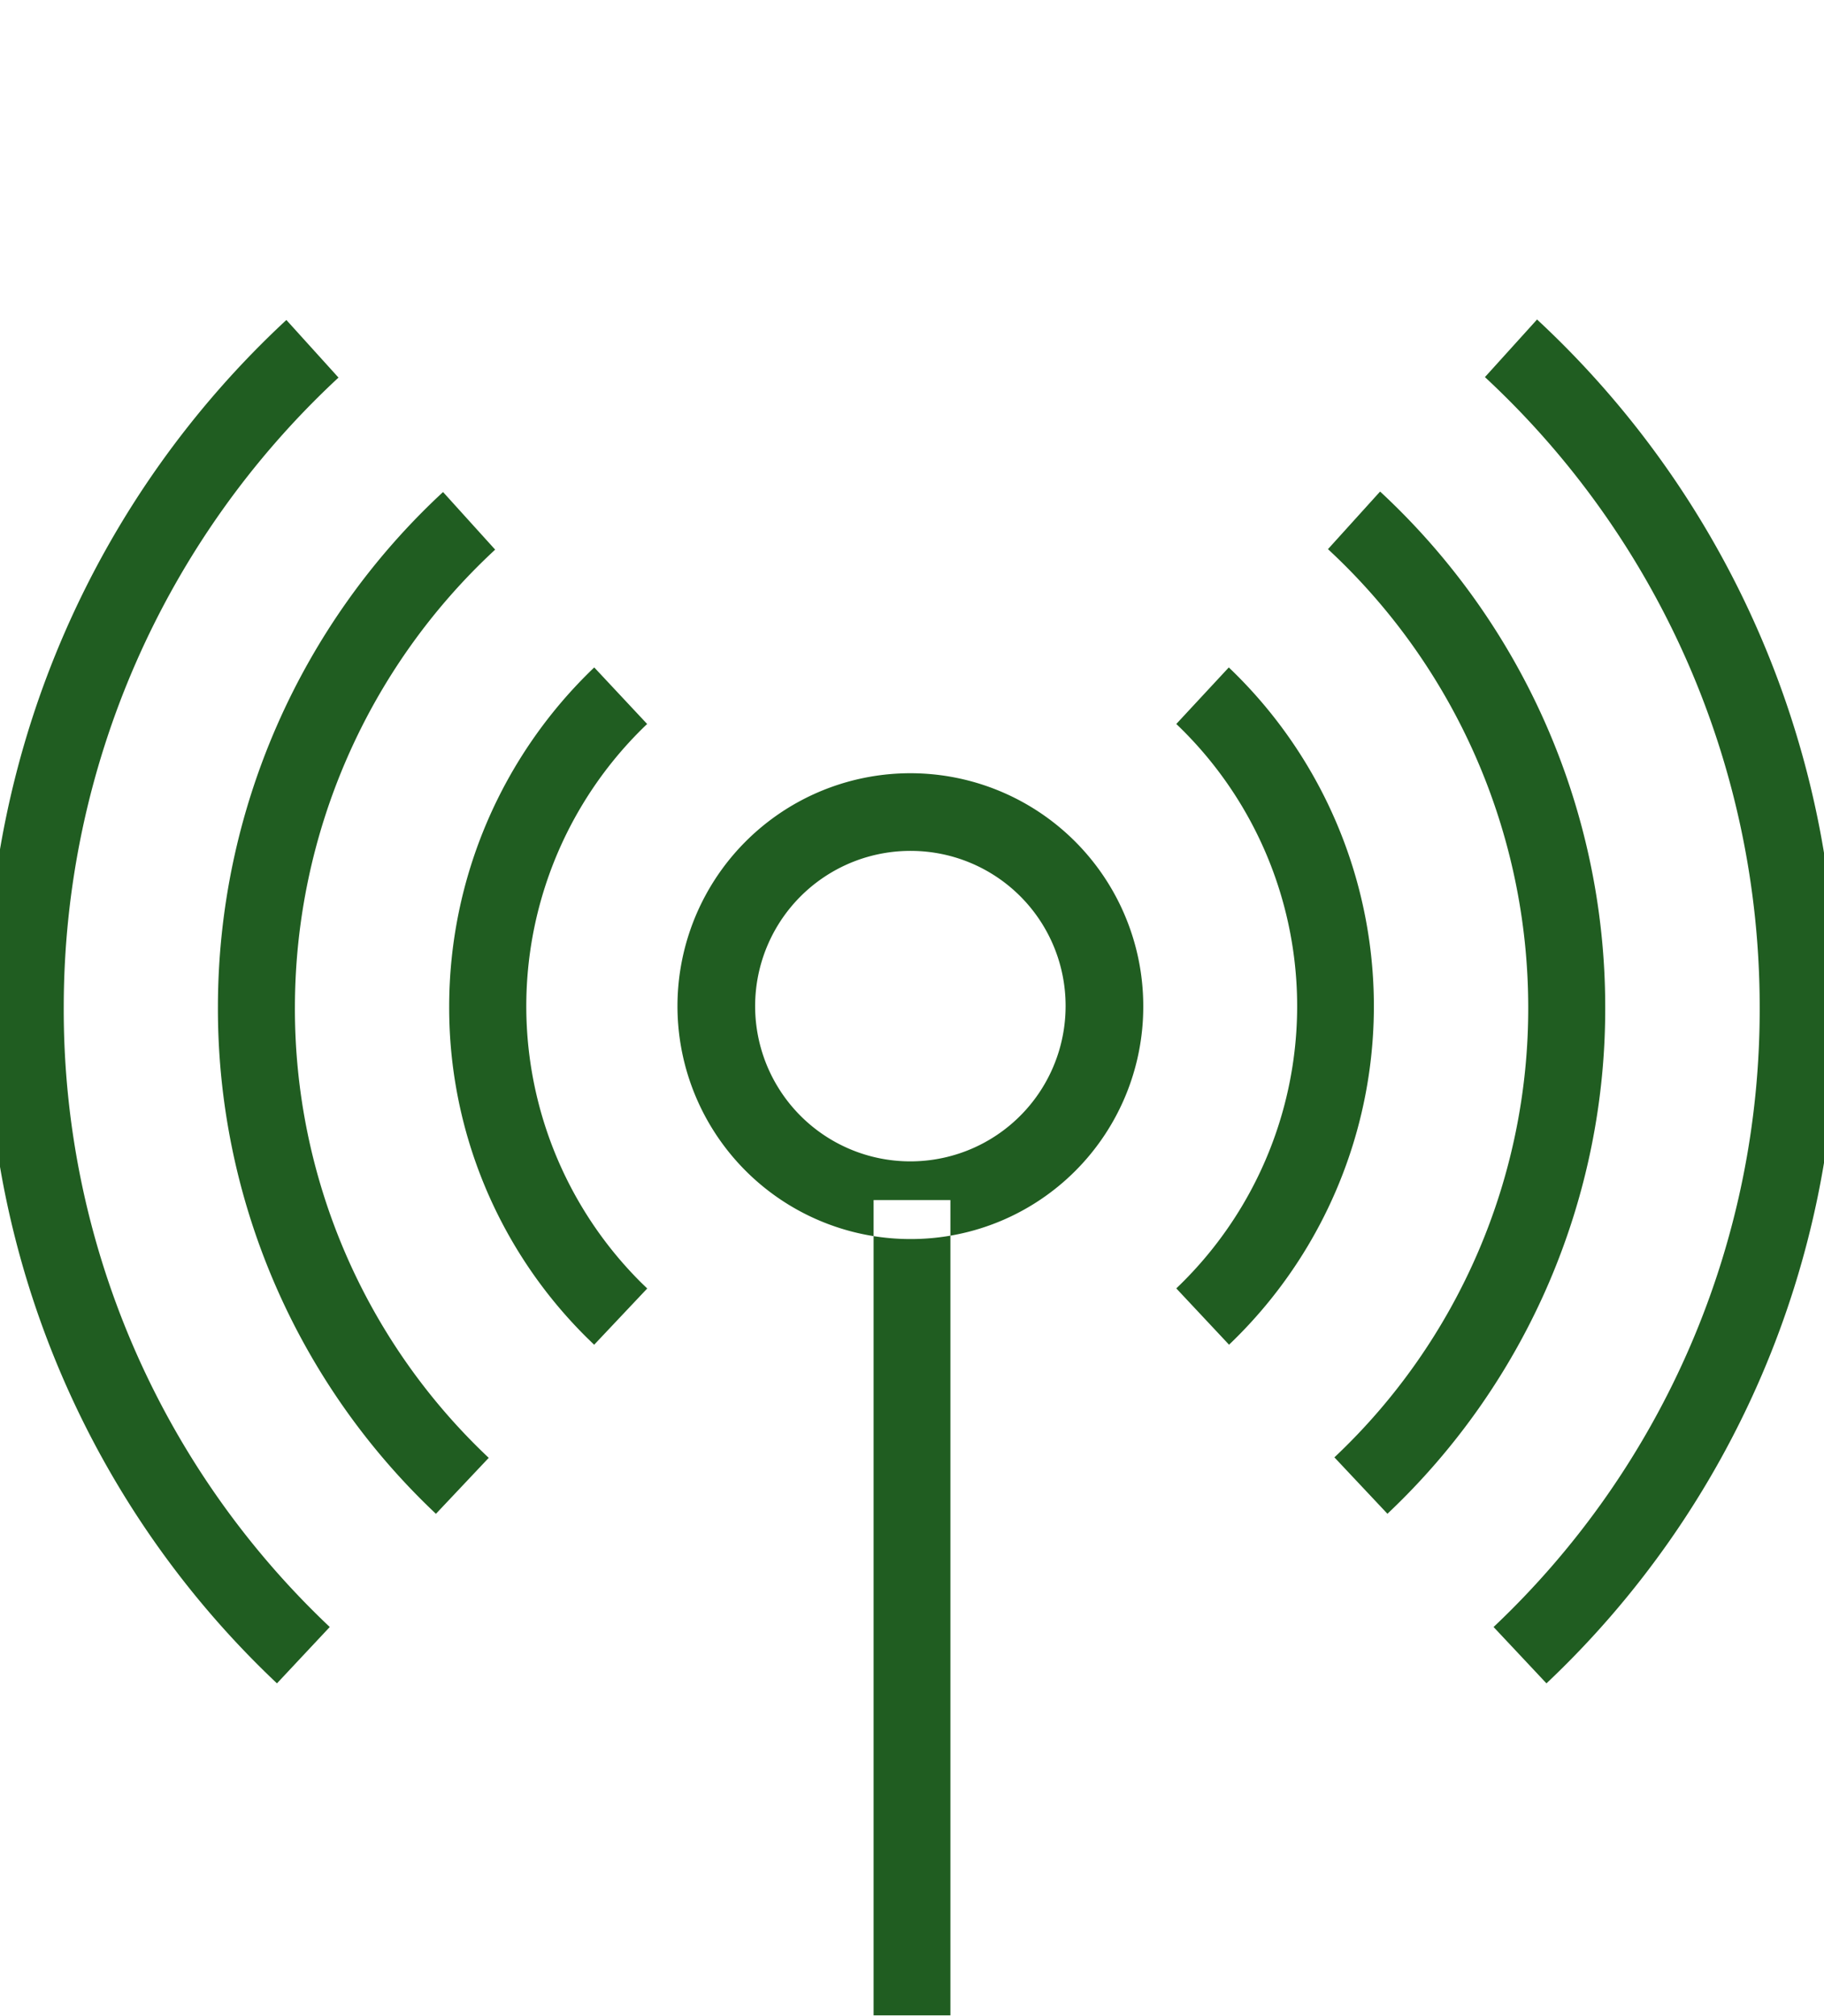 <svg xmlns="http://www.w3.org/2000/svg" width="19" height="21" viewBox="0 0 19 21">
  <defs>
    <style>
      .cls-1 {
        fill: #205d21;
        fill-rule: evenodd;
      }
    </style>
  </defs>
  <path class="cls-1" d="M9.5,12.906a2.426,2.426,0,1,1,2.409-2.426A2.42,2.42,0,0,1,9.5,12.906Zm0-4.043A1.617,1.617,0,1,0,11.1,10.48,1.613,1.613,0,0,0,9.5,8.863ZM6.189,14.007l-0.075-.073A4.834,4.834,0,0,1,4.679,10.48,4.888,4.888,0,0,1,6.19,6.952L6.741,7.541a4.062,4.062,0,0,0-.064,5.817l0.065,0.063ZM9.9,20.992H9.1V12.5H9.9v8.49ZM2.885,17.534A9.643,9.643,0,0,1-.139,10.48,9.761,9.761,0,0,1,2.983,3.333l0.543,0.6A8.948,8.948,0,0,0,.664,10.48a8.844,8.844,0,0,0,2.771,6.467Zm1.656-1.766A7.23,7.23,0,0,1,2.27,10.48,7.318,7.318,0,0,1,4.615,5.125l0.543,0.6a6.505,6.505,0,0,0-2.086,4.76,6.425,6.425,0,0,0,2.019,4.7Zm8.263-1.76-0.551-.588a4.061,4.061,0,0,0,0-5.879L12.8,6.952A4.875,4.875,0,0,1,12.8,14.009Zm3.305,3.526-0.551-.587a8.843,8.843,0,0,0,2.772-6.467,8.948,8.948,0,0,0-2.862-6.552l0.543-.6a9.761,9.761,0,0,1,3.121,7.148A9.643,9.643,0,0,1,16.109,17.534Zm-1.656-1.766L13.9,15.18a6.425,6.425,0,0,0,2.019-4.7,6.506,6.506,0,0,0-2.086-4.76l0.543-.6a7.318,7.318,0,0,1,2.345,5.356A7.23,7.23,0,0,1,14.452,15.768Z"/>
</svg>
